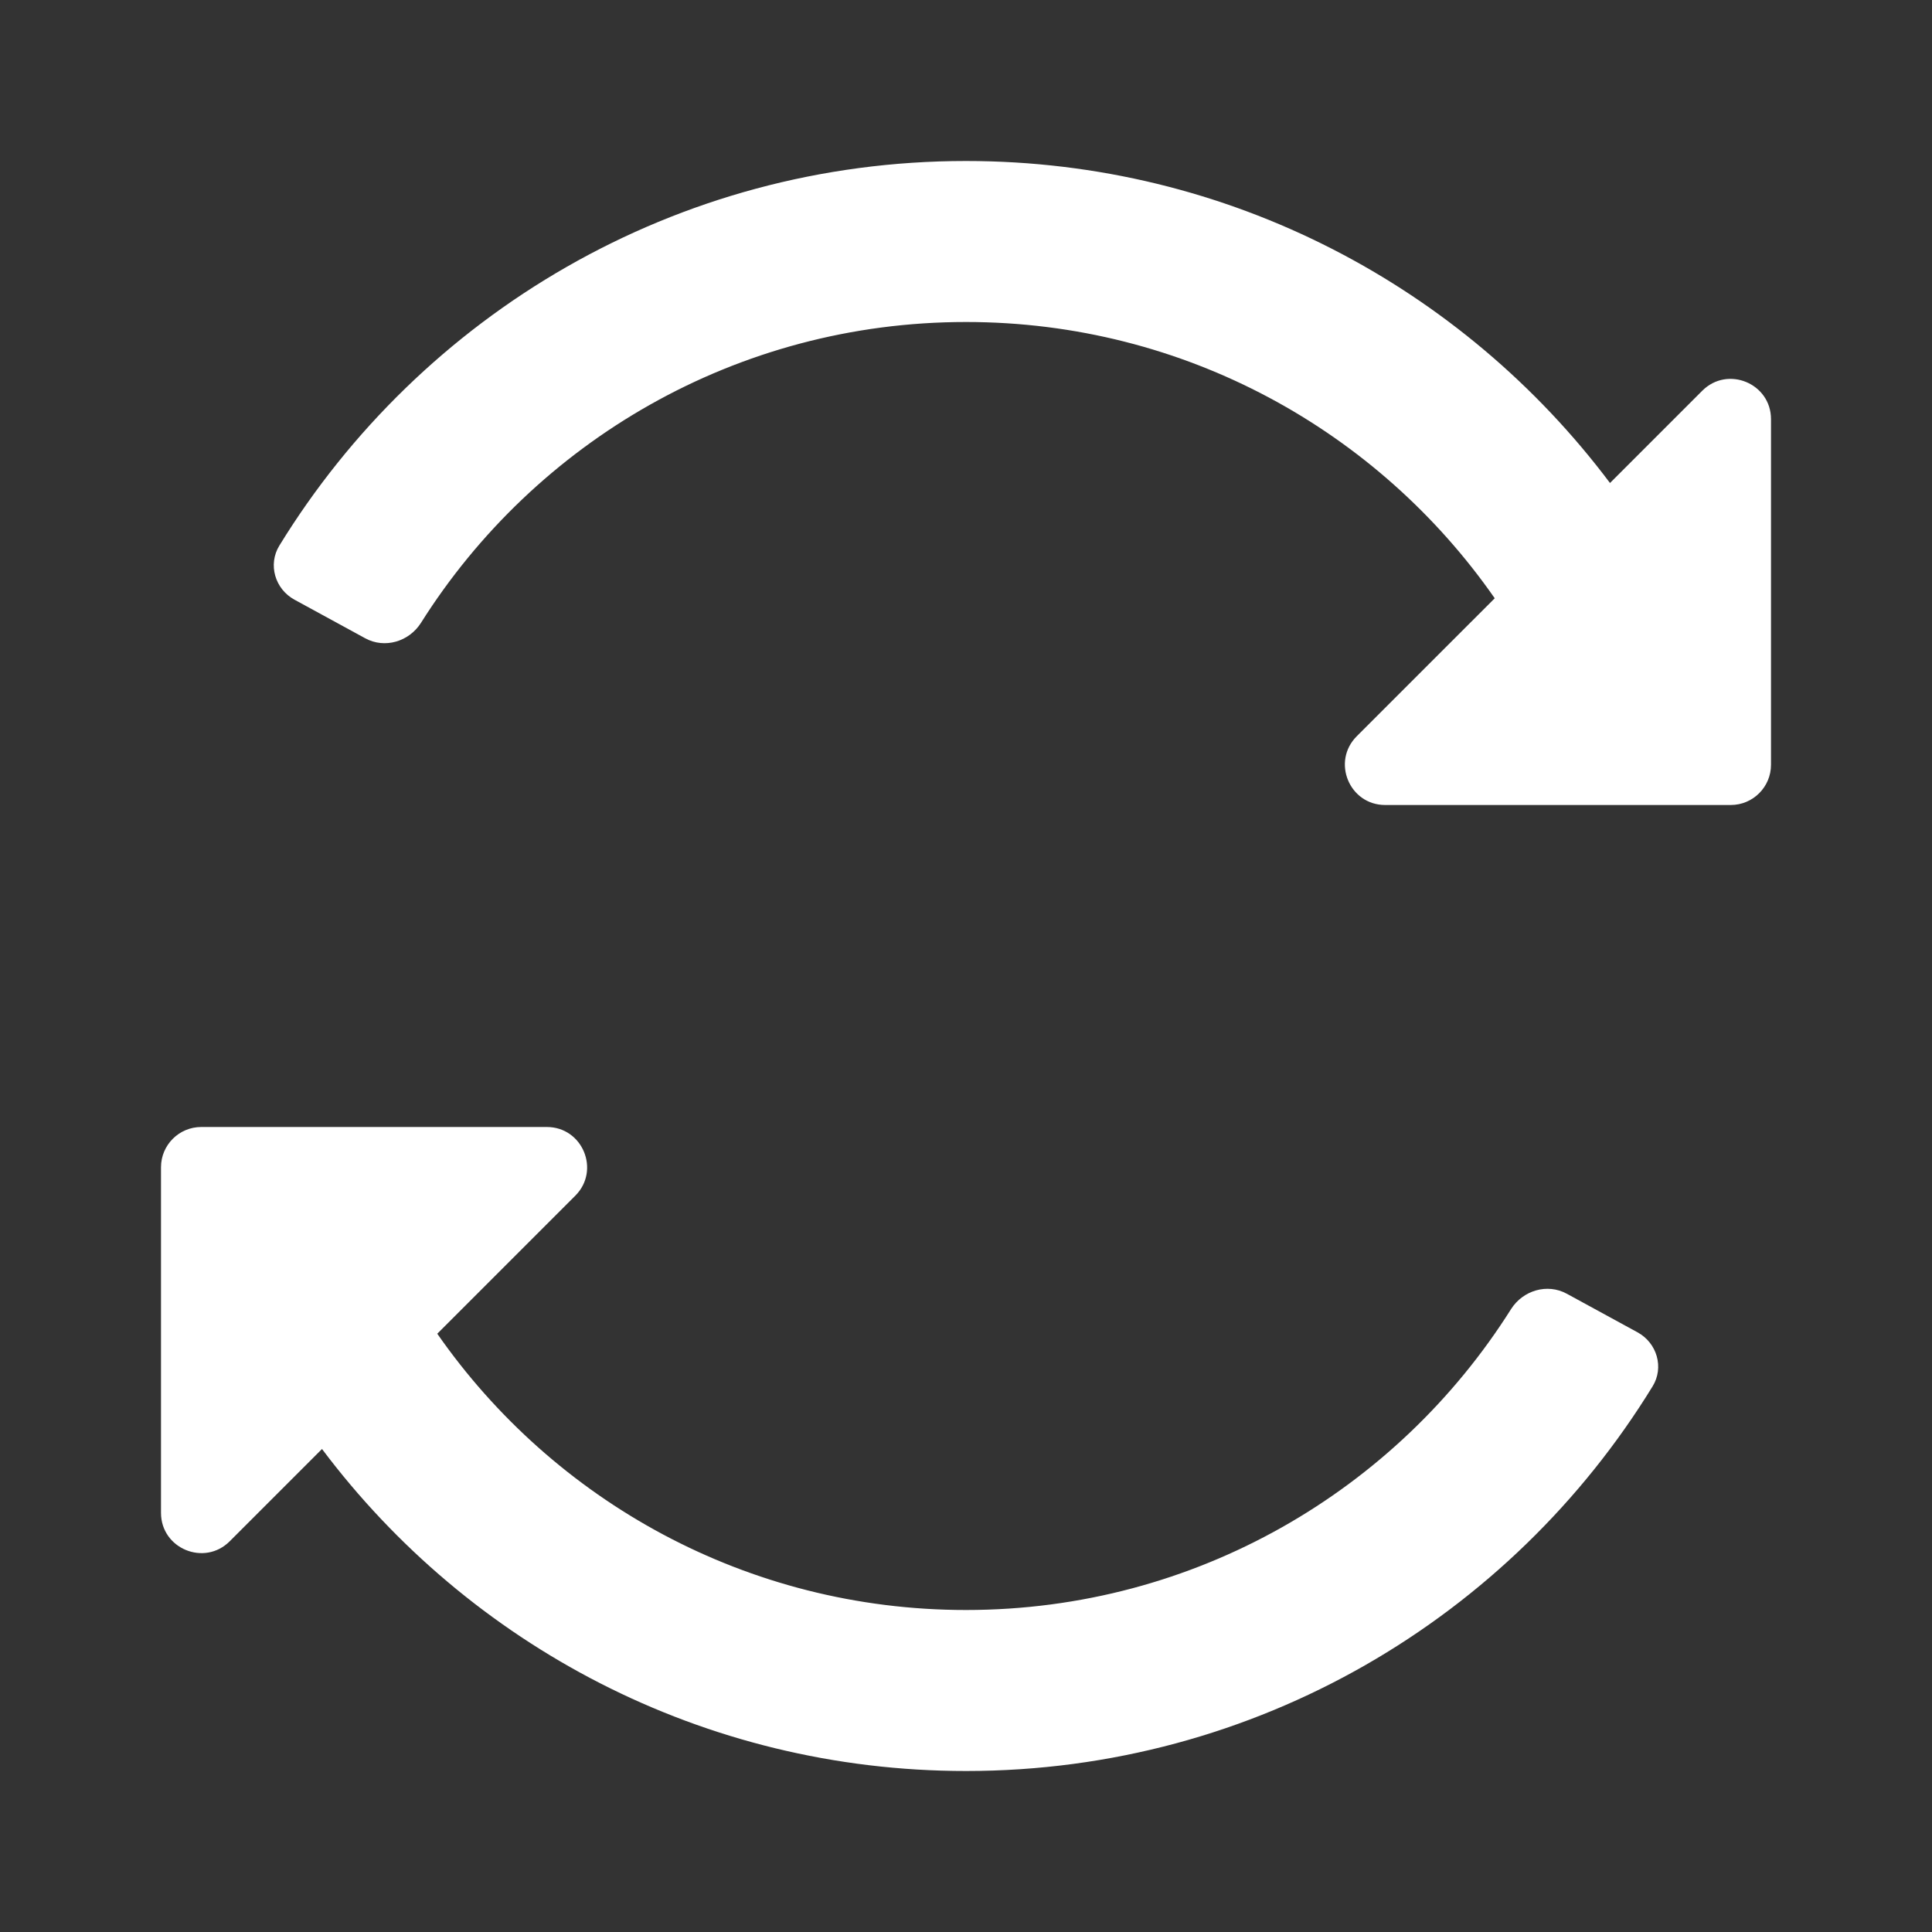 <svg width="24" height="24" viewBox="0 0 24 24" fill="none" xmlns="http://www.w3.org/2000/svg">
<rect x="0" y="0" width="24" height="24" fill="#333333" stroke="none"/>
<path d="M5.432 16.568L7.146 14.854C7.461 14.539 7.238 14 6.793 14H2.5C2.224 14 2 14.224 2 14.5V18.793C2 19.238 2.539 19.461 2.854 19.146L4 18C5.824 20.429 8.728 22 12 22C15.609 22 18.771 20.088 20.529 17.222C20.674 16.987 20.584 16.682 20.341 16.55L19.463 16.071C19.221 15.939 18.919 16.029 18.771 16.262C17.355 18.508 14.851 20 12 20C9.28 20 6.877 18.643 5.432 16.568Z" fill="white"/>
<path d="M3.47 6.778C3.326 7.013 3.416 7.318 3.659 7.45L4.537 7.929C4.779 8.061 5.081 7.971 5.229 7.738C6.645 5.492 9.148 4 12 4C14.72 4 17.123 5.357 18.568 7.432L16.854 9.146C16.539 9.461 16.762 10 17.207 10H21.5C21.776 10 22 9.776 22 9.5V5.207C22 4.762 21.461 4.539 21.146 4.854L20 6C18.176 3.571 15.271 2 12 2C8.391 2 5.229 3.912 3.47 6.778Z" fill="white"/>
</svg>
